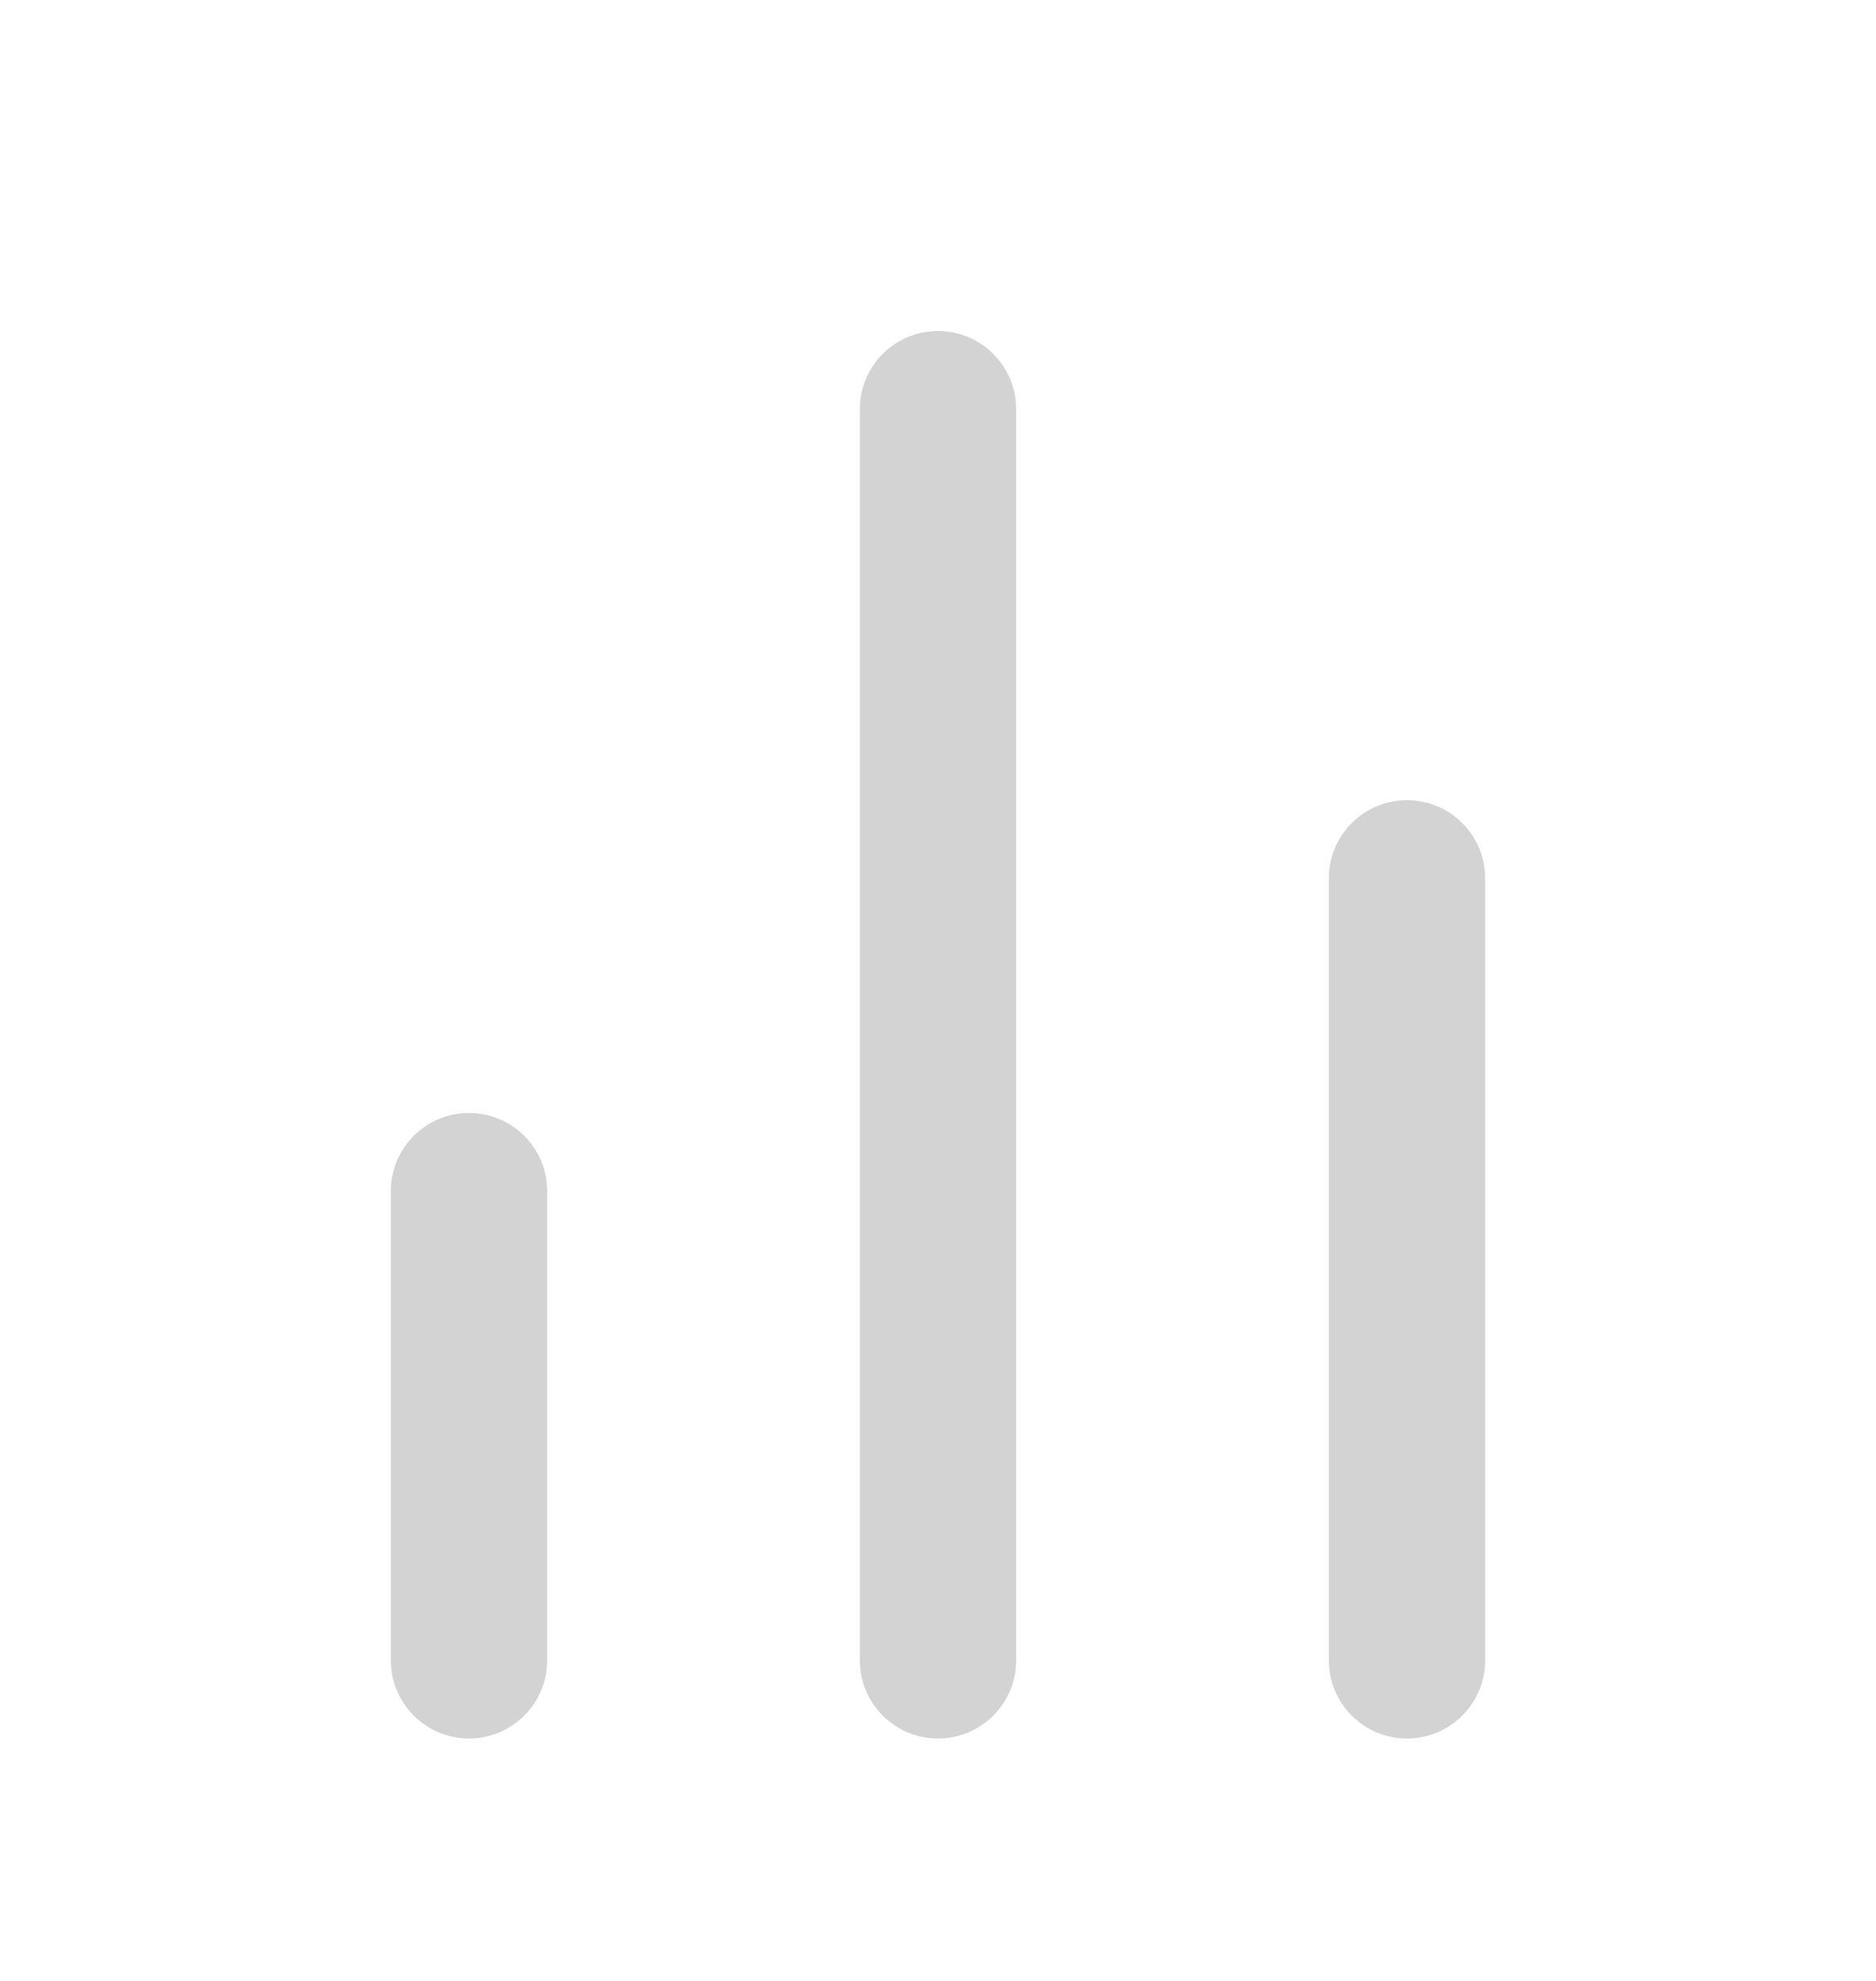 <svg width="18" height="19" viewBox="0 0 18 19" fill="none" xmlns="http://www.w3.org/2000/svg">
<path fill-rule="evenodd" clip-rule="evenodd" d="M13.5 7.675C13.914 7.675 14.25 8.01 14.25 8.425V15.925C14.25 16.339 13.914 16.675 13.5 16.675C13.086 16.675 12.75 16.339 12.75 15.925V8.425C12.75 8.01 13.086 7.675 13.5 7.675Z" fill="#D3D3D3"/>
<path fill-rule="evenodd" clip-rule="evenodd" d="M9 3.175C9.414 3.175 9.75 3.51 9.75 3.925V15.925C9.75 16.339 9.414 16.675 9 16.675C8.586 16.675 8.25 16.339 8.25 15.925V3.925C8.25 3.51 8.586 3.175 9 3.175Z" fill="#D3D3D3"/>
<path fill-rule="evenodd" clip-rule="evenodd" d="M4.5 10.675C4.914 10.675 5.25 11.01 5.25 11.425V15.925C5.25 16.339 4.914 16.675 4.5 16.675C4.086 16.675 3.75 16.339 3.75 15.925V11.425C3.75 11.01 4.086 10.675 4.5 10.675Z" fill="#D3D3D3"/>
</svg>
